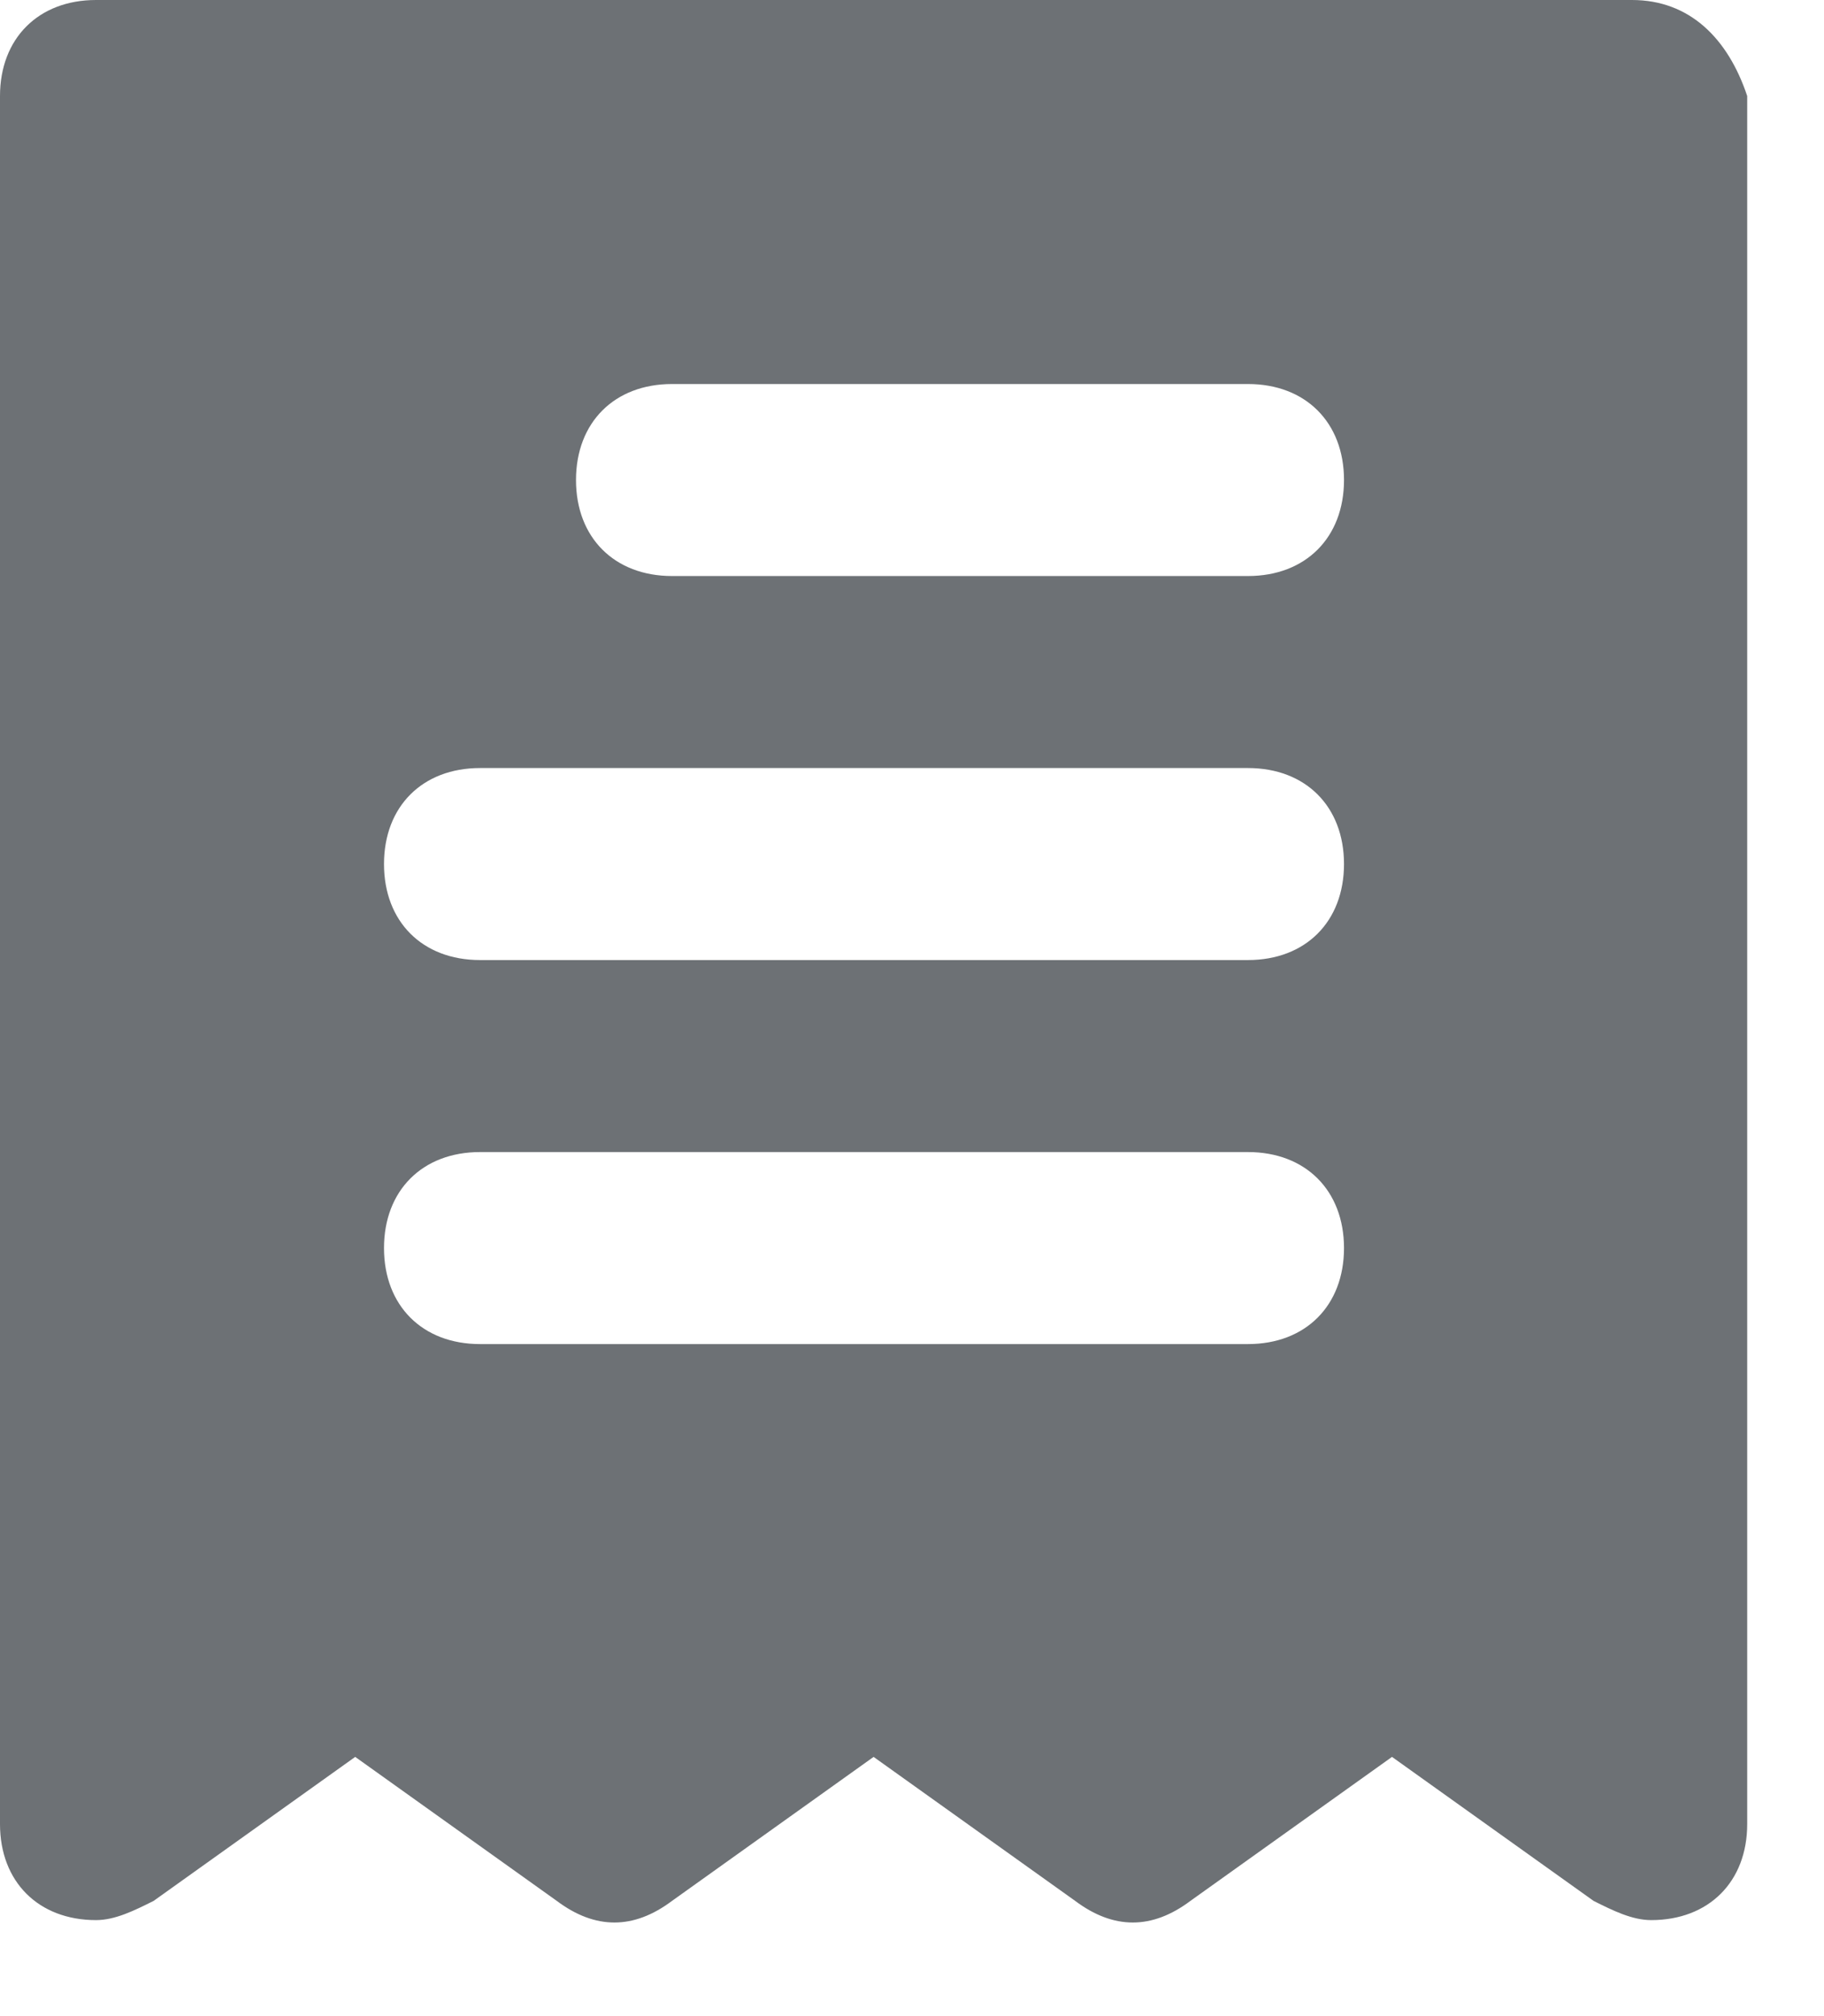 <svg width="19" height="21" viewBox="0 0 19 21" fill="none" xmlns="http://www.w3.org/2000/svg">
<path d="M17 0H1C0.4 0 0 0.4 0 1V19C0 19.6 0.4 20 1 20C1.2 20 1.4 19.9 1.6 19.8L3.7 18.3L5.8 19.8C6.2 20.1 6.6 20.1 7 19.8L9.1 18.3L11.2 19.8C11.6 20.1 12 20.1 12.4 19.8L14.5 18.3L16.6 19.8C16.8 19.9 17 20 17.2 20C17.8 20 18.2 19.6 18.2 19V1C18 0.4 17.6 0 17 0ZM13 14H5C4.4 14 4 13.6 4 13C4 12.4 4.4 12 5 12H13C13.6 12 14 12.4 14 13C14 13.6 13.6 14 13 14ZM13 10H5C4.4 10 4 9.6 4 9C4 8.4 4.4 8 5 8H13C13.6 8 14 8.4 14 9C14 9.6 13.6 10 13 10ZM13 6H7C6.4 6 6 5.6 6 5C6 4.4 6.4 4 7 4H13C13.6 4 14 4.4 14 5C14 5.6 13.6 6 13 6Z" fill="#6D7175"/>
</svg>
